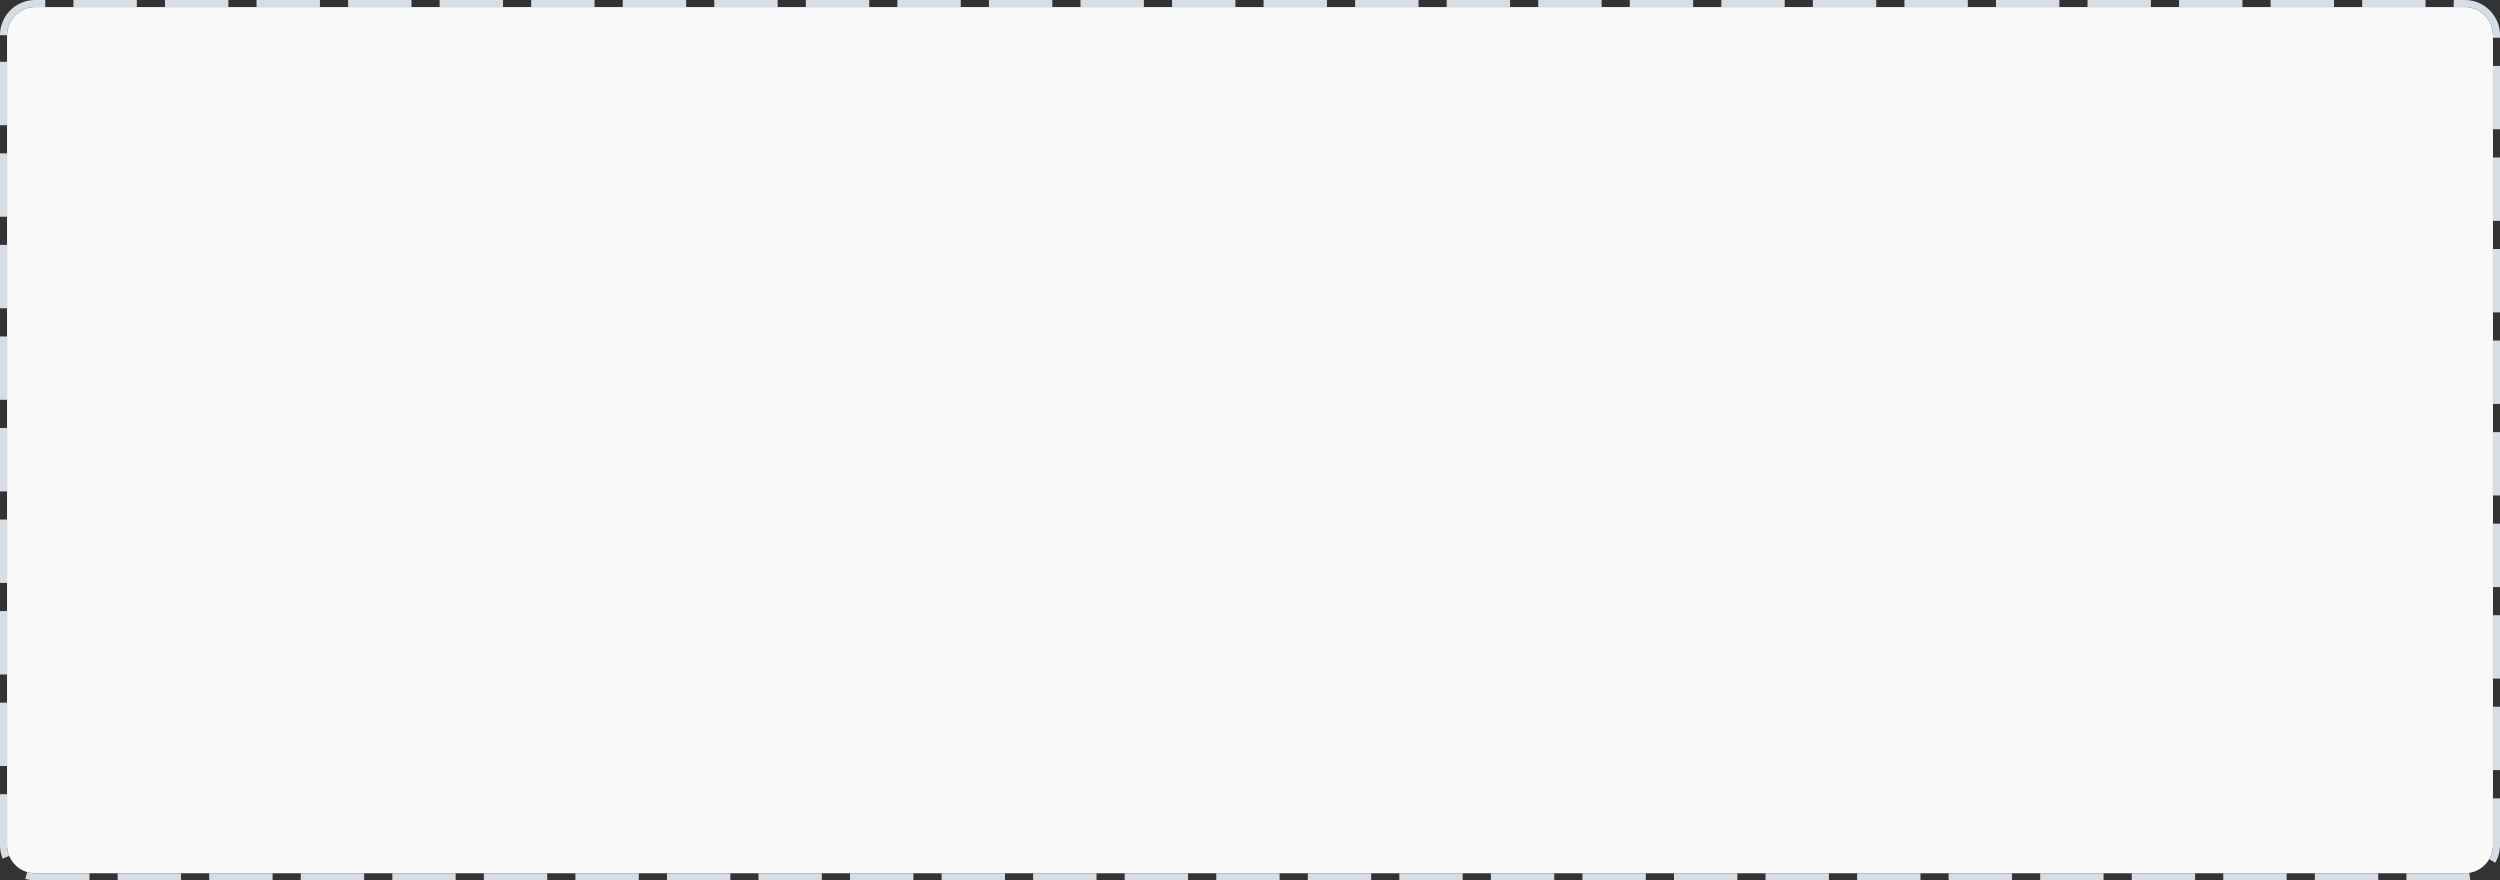 ﻿<?xml version="1.0" encoding="utf-8"?>
<svg version="1.1" xmlns:xlink="http://www.w3.org/1999/xlink" width="355px" height="125px" xmlns="http://www.w3.org/2000/svg">
  <rect width="100%" height="100%" fill="#333333" stroke="none"/>
  <g transform="matrix(1 0 0 1 -12 -240 )">
    <path d="M 13 245  A 4 4 0 0 1 17 241 L 362 241  A 4 4 0 0 1 366 245 L 366 360  A 4 4 0 0 1 362 364 L 17 364  A 4 4 0 0 1 13 360 L 13 245  Z " fill-rule="nonzero" fill="#f9f9f9" stroke="none" />
    <path d="M 12.5 245  A 4.5 4.5 0 0 1 17 240.5 L 362 240.5  A 4.5 4.5 0 0 1 366.5 245 L 366.5 360  A 4.5 4.5 0 0 1 362 364.5 L 17 364.5  A 4.5 4.5 0 0 1 12.5 360 L 12.5 245  Z " stroke-width="1" stroke-dasharray="9,4" stroke="#d7dde4" fill="none" stroke-dashoffset="0.5" />
  </g>
</svg>